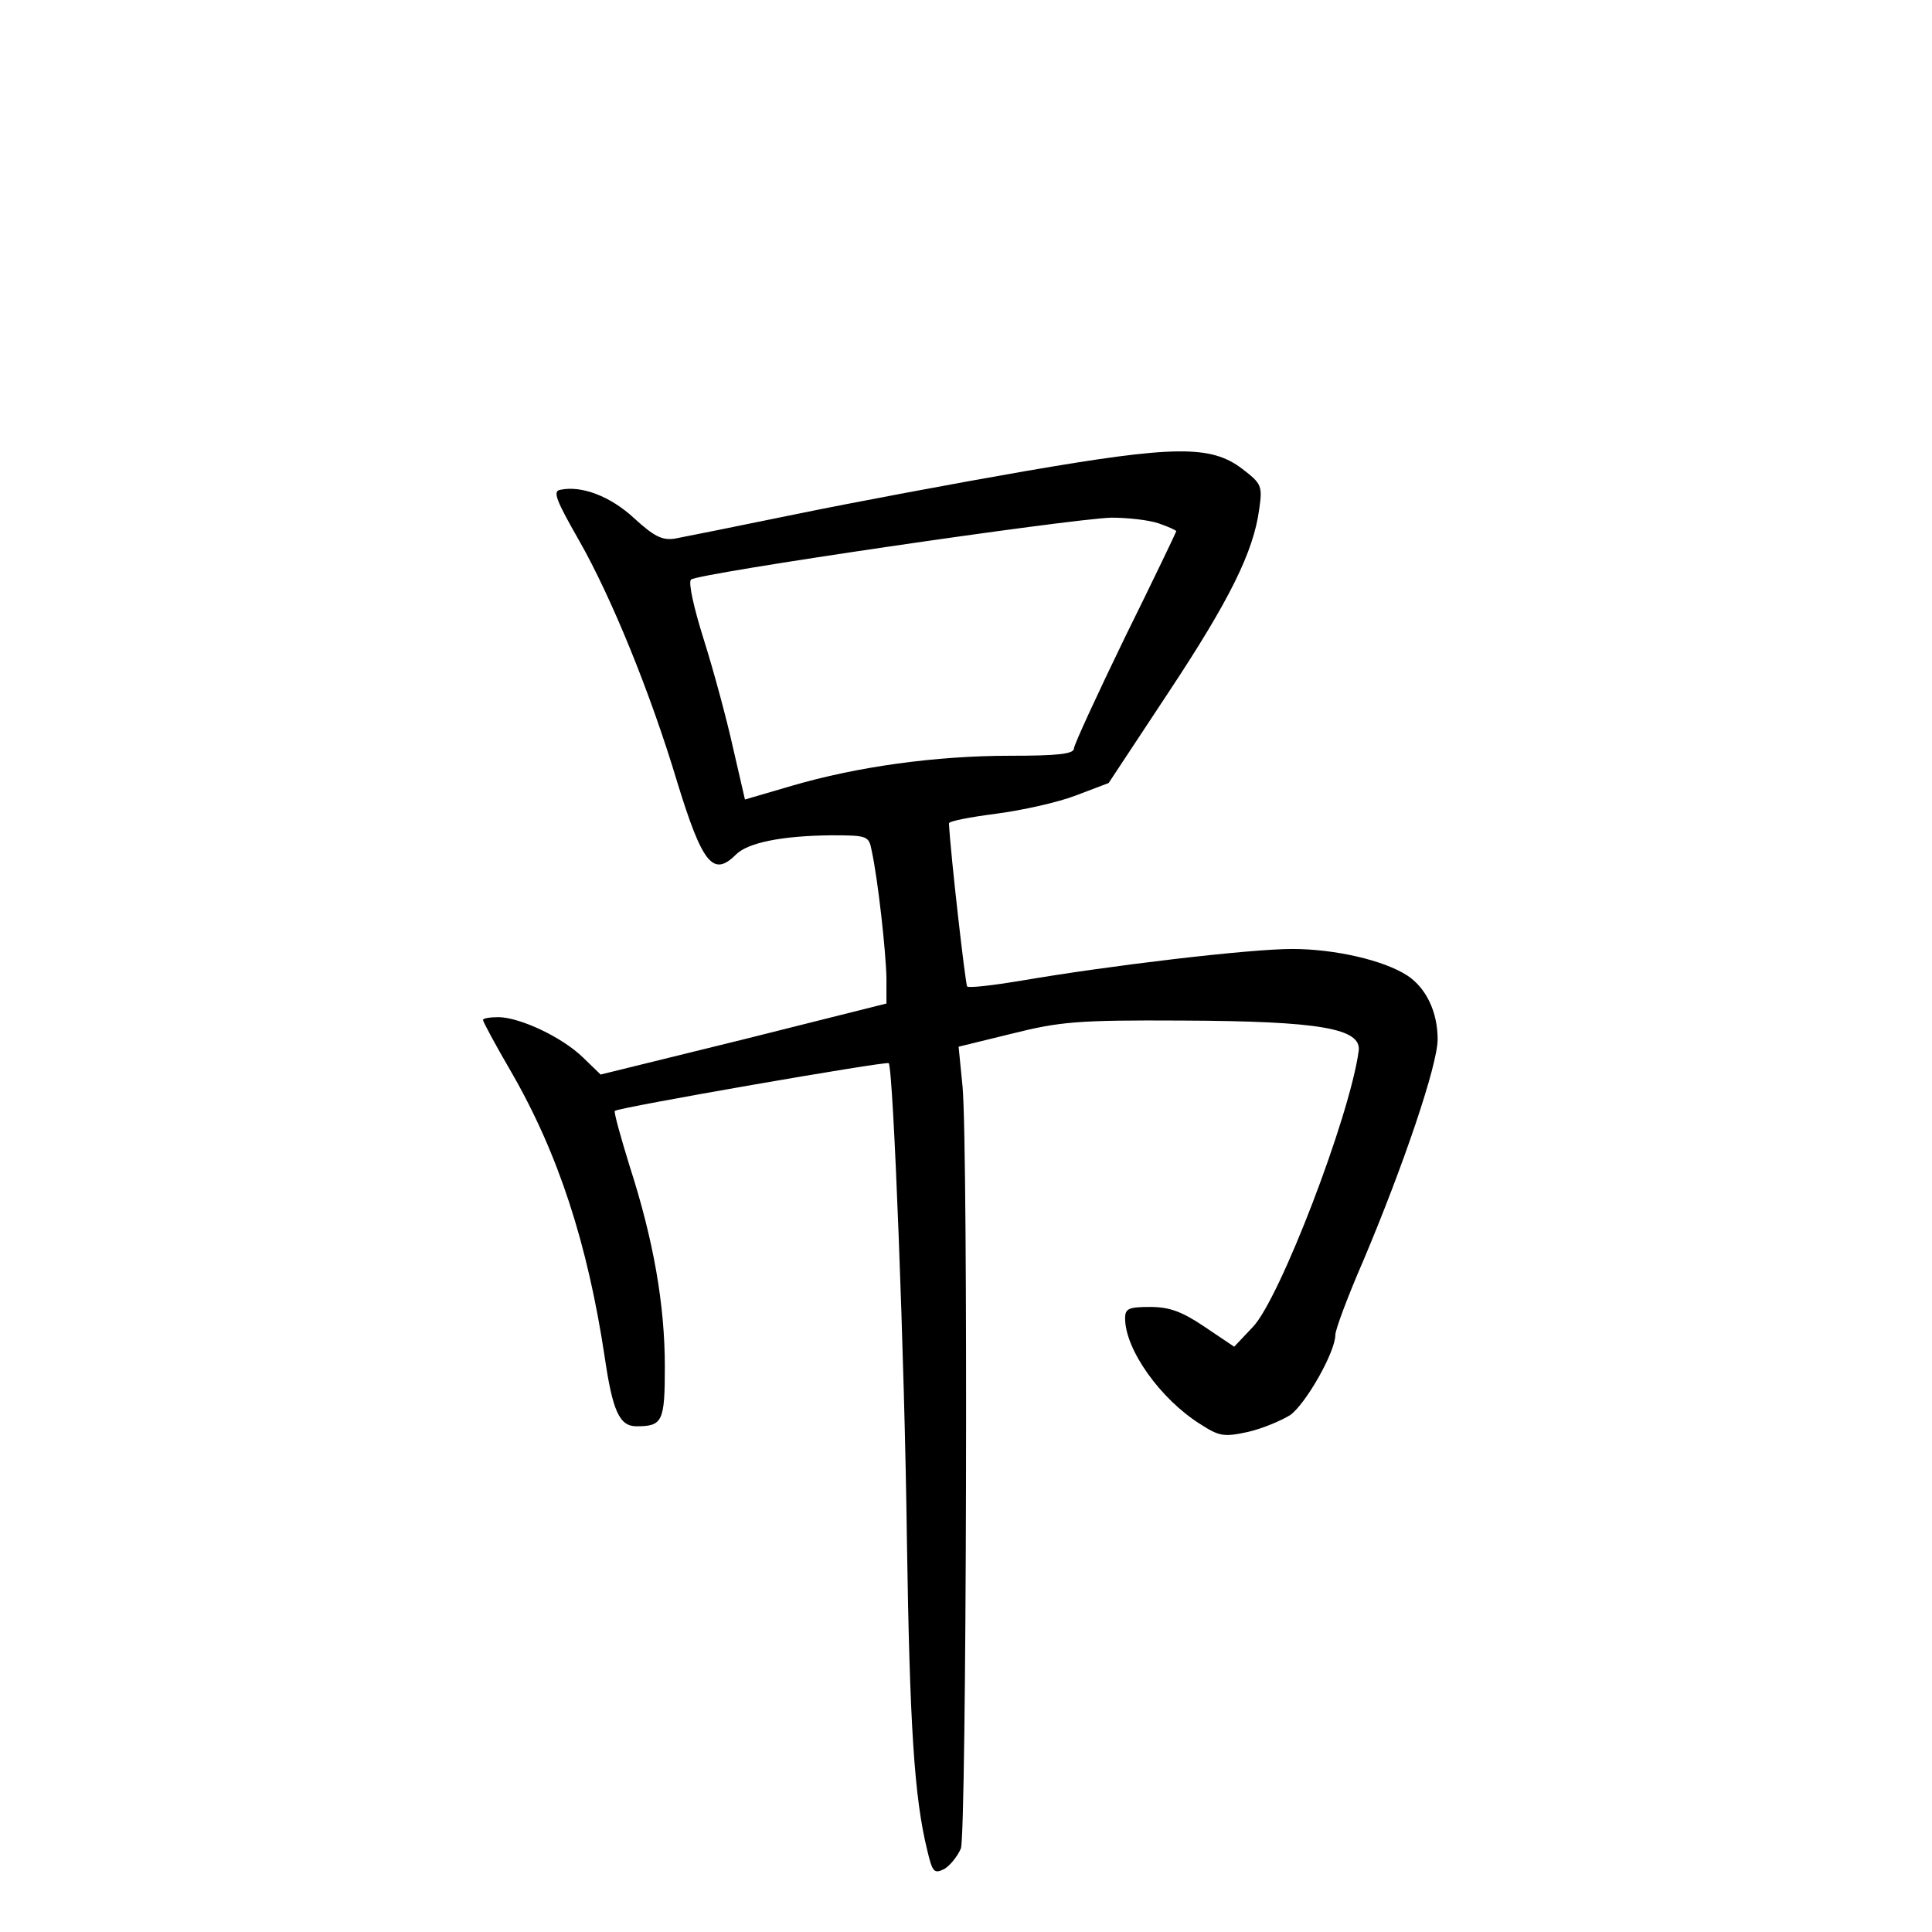 <?xml version="1.0" standalone="no"?>
<!DOCTYPE svg PUBLIC "-//W3C//DTD SVG 20010904//EN"
 "http://www.w3.org/TR/2001/REC-SVG-20010904/DTD/svg10.dtd">
<svg version="1.0" xmlns="http://www.w3.org/2000/svg"
 width="340pt" height="340pt" viewBox="0 0 340 340"
 preserveAspectRatio="xMidYMid meet">
<g transform="translate(0,340) scale(0.1,-0.1)"
fill="#000000" stroke="none">
<path d="M1805 2571 c-121 -21 -303 -55 -405 -76 -102 -21 -197 -40 -213 -43
-22 -3 -36 4 -71 36 -42 39 -93 58 -130 50 -14 -2 -7 -19 33 -89 57 -100 126
-269 173 -426 44 -143 63 -167 103 -127 21 21 80 33 167 34 65 0 67 -1 72 -27
11 -50 25 -177 26 -224 l0 -45 -251 -63 -252 -62 -31 30 c-37 36 -110 70 -148
71 -16 0 -28 -2 -28 -5 0 -3 22 -44 50 -92 83 -144 134 -302 164 -500 14 -96
26 -123 56 -123 46 0 50 8 50 105 0 109 -20 223 -62 353 -16 52 -28 95 -26 97
6 6 478 88 482 84 8 -9 28 -520 32 -839 5 -329 13 -454 36 -547 9 -38 12 -41
30 -32 10 6 23 22 29 36 10 28 13 1227 3 1340 l-7 71 94 23 c84 21 115 24 299
23 244 -1 317 -14 311 -54 -16 -116 -139 -436 -186 -485 l-33 -35 -52 35 c-40
27 -62 35 -96 35 -38 0 -44 -3 -44 -20 0 -55 62 -142 132 -186 34 -22 42 -23
84 -14 26 6 59 20 75 30 28 21 79 111 79 141 0 9 22 68 49 130 71 168 131 345
131 390 0 48 -20 90 -53 112 -41 27 -128 47 -203 47 -75 0 -321 -29 -478 -56
-48 -8 -91 -13 -94 -10 -3 4 -29 230 -32 287 0 4 37 11 83 17 46 6 109 20 140
32 l58 22 105 159 c108 163 150 248 160 323 6 41 4 45 -30 71 -55 42 -120 41
-381 -4z m234 -92 c17 -6 31 -12 31 -14 0 -1 -40 -85 -90 -186 -49 -101 -90
-190 -90 -196 0 -10 -29 -13 -112 -13 -131 0 -269 -19 -385 -53 l-82 -24 -21
91 c-11 50 -34 135 -51 189 -18 57 -28 102 -23 107 11 11 667 107 740 109 28
0 65 -4 83 -10z"/>
</g>
</svg>
